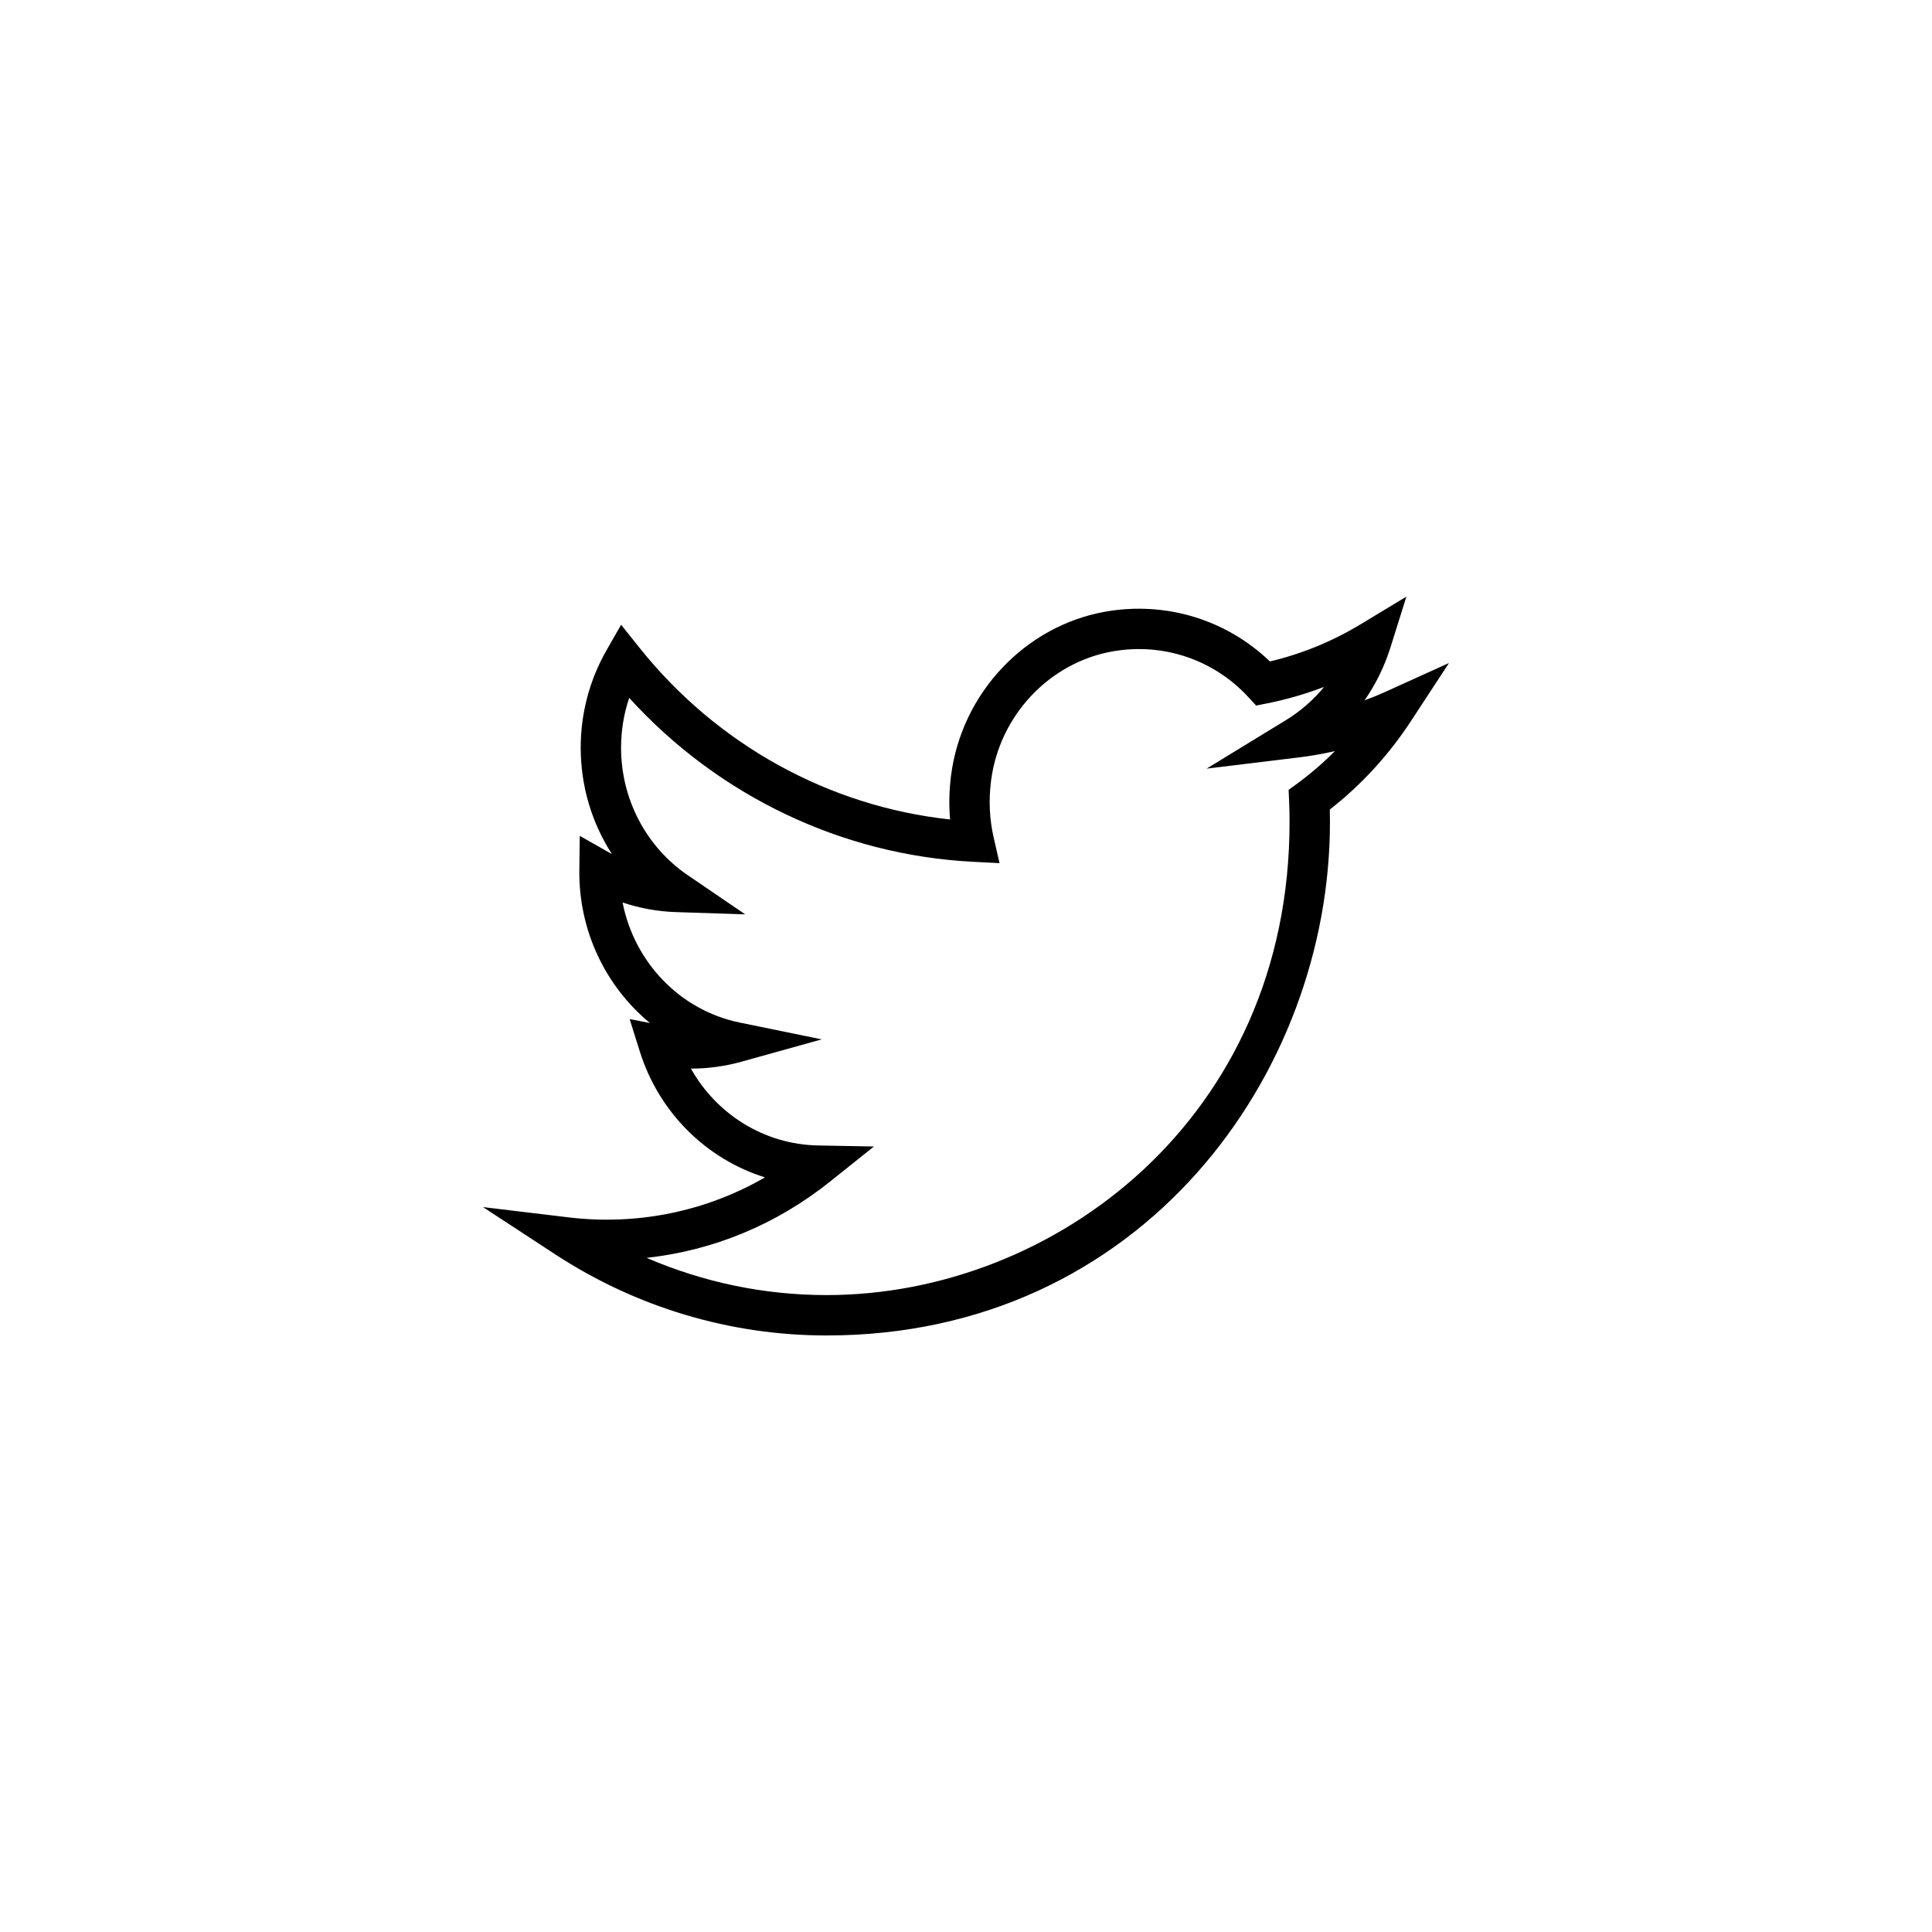 <?xml version="1.0" encoding="UTF-8" standalone="no" ?>
<!DOCTYPE svg PUBLIC "-//W3C//DTD SVG 1.1//EN" "http://www.w3.org/Graphics/SVG/1.1/DTD/svg11.dtd">
<svg xmlns="http://www.w3.org/2000/svg" xmlns:xlink="http://www.w3.org/1999/xlink" version="1.1" width="400" height="400" viewBox="0 0 400 400" xml:space="preserve">
<desc>Created with Fabric.js 3.6.2</desc>
<defs>
</defs>
<g transform="matrix(4.18 0 0 4.18 200 200)" id="Layer_1"  >
<path style="stroke: none; stroke-width: 1; stroke-dasharray: none; stroke-linecap: butt; stroke-dashoffset: 0; stroke-linejoin: miter; stroke-miterlimit: 4; fill: rgb(0,0,0); fill-rule: nonzero; opacity: 1;"  transform=" translate(-25.3, -24.7)" d="M 45.04 11.543 c 0.553 -0.795 0.987 -1.676 1.282 -2.616 l 0.791 -2.523 L 44.85 7.772 c -1.403 0.849 -2.914 1.468 -4.497 1.843 c -2.155 -2.07 -5.146 -2.987 -8.128 -2.47 c -3.999 0.7 -7.152 4.047 -7.668 8.139 c -0.092 0.728 -0.107 1.449 -0.046 2.158 c -5.989 -0.642 -11.538 -3.693 -15.375 -8.495 l -0.919 -1.15 l -0.73 1.278 c -0.832 1.455 -1.271 3.119 -1.271 4.811 c 0 1.903 0.55 3.727 1.545 5.268 c -0.041 -0.021 -0.08 -0.044 -0.12 -0.066 l -1.472 -0.834 l -0.021 1.692 c -0.037 3.019 1.314 5.778 3.497 7.577 l -1.005 -0.194 l 0.502 1.601 c 0.955 3.04 3.305 5.335 6.2 6.24 c -2.91 1.686 -6.328 2.39 -9.723 1.981 l -4.243 -0.51 l 3.576 2.34 C 8.972 41.61 13.62 43 18.394 43 c 15.607 0 24.933 -12.926 24.933 -25.422 c 0 -0.21 -0.002 -0.419 -0.007 -0.627 c 1.564 -1.225 2.914 -2.695 4.017 -4.379 l 1.886 -2.88 l -3.135 1.421 C 45.743 11.27 45.394 11.413 45.04 11.543 z M 41.71 15.662 l -0.43 0.316 l 0.023 0.533 c 0.016 0.354 0.023 0.709 0.023 1.066 C 41.327 32.239 29.667 41 18.394 41 c -3.081 0 -6.105 -0.631 -8.913 -1.844 c 3.321 -0.366 6.434 -1.656 9.096 -3.786 l 2.162 -1.729 l -2.768 -0.052 c -2.644 -0.049 -5.018 -1.527 -6.295 -3.807 c 0 0 0.001 0 0.002 0 c 0.843 0 1.679 -0.113 2.484 -0.337 l 3.992 -1.111 l -4.059 -0.832 c -2.972 -0.609 -5.228 -2.998 -5.804 -5.947 c 0.85 0.284 1.739 0.446 2.634 0.475 l 3.438 0.112 l -2.842 -1.938 c -2.07 -1.411 -3.306 -3.773 -3.306 -6.318 c 0 -0.843 0.137 -1.677 0.402 -2.466 c 4.408 4.849 10.527 7.785 17.023 8.118 l 1.32 0.067 l -0.294 -1.289 c -0.204 -0.894 -0.247 -1.83 -0.126 -2.782 c 0.407 -3.229 2.886 -5.868 6.029 -6.418 c 2.499 -0.439 5.009 0.411 6.72 2.271 l 0.381 0.414 l 0.552 -0.11 c 0.963 -0.193 1.903 -0.466 2.815 -0.814 c -0.53 0.646 -1.168 1.205 -1.891 1.646 l -3.929 2.402 l 4.571 -0.556 c 0.601 -0.073 1.196 -0.177 1.782 -0.311 C 42.994 14.64 42.372 15.175 41.71 15.662 z" stroke-linecap="round" />
</g>
</svg>